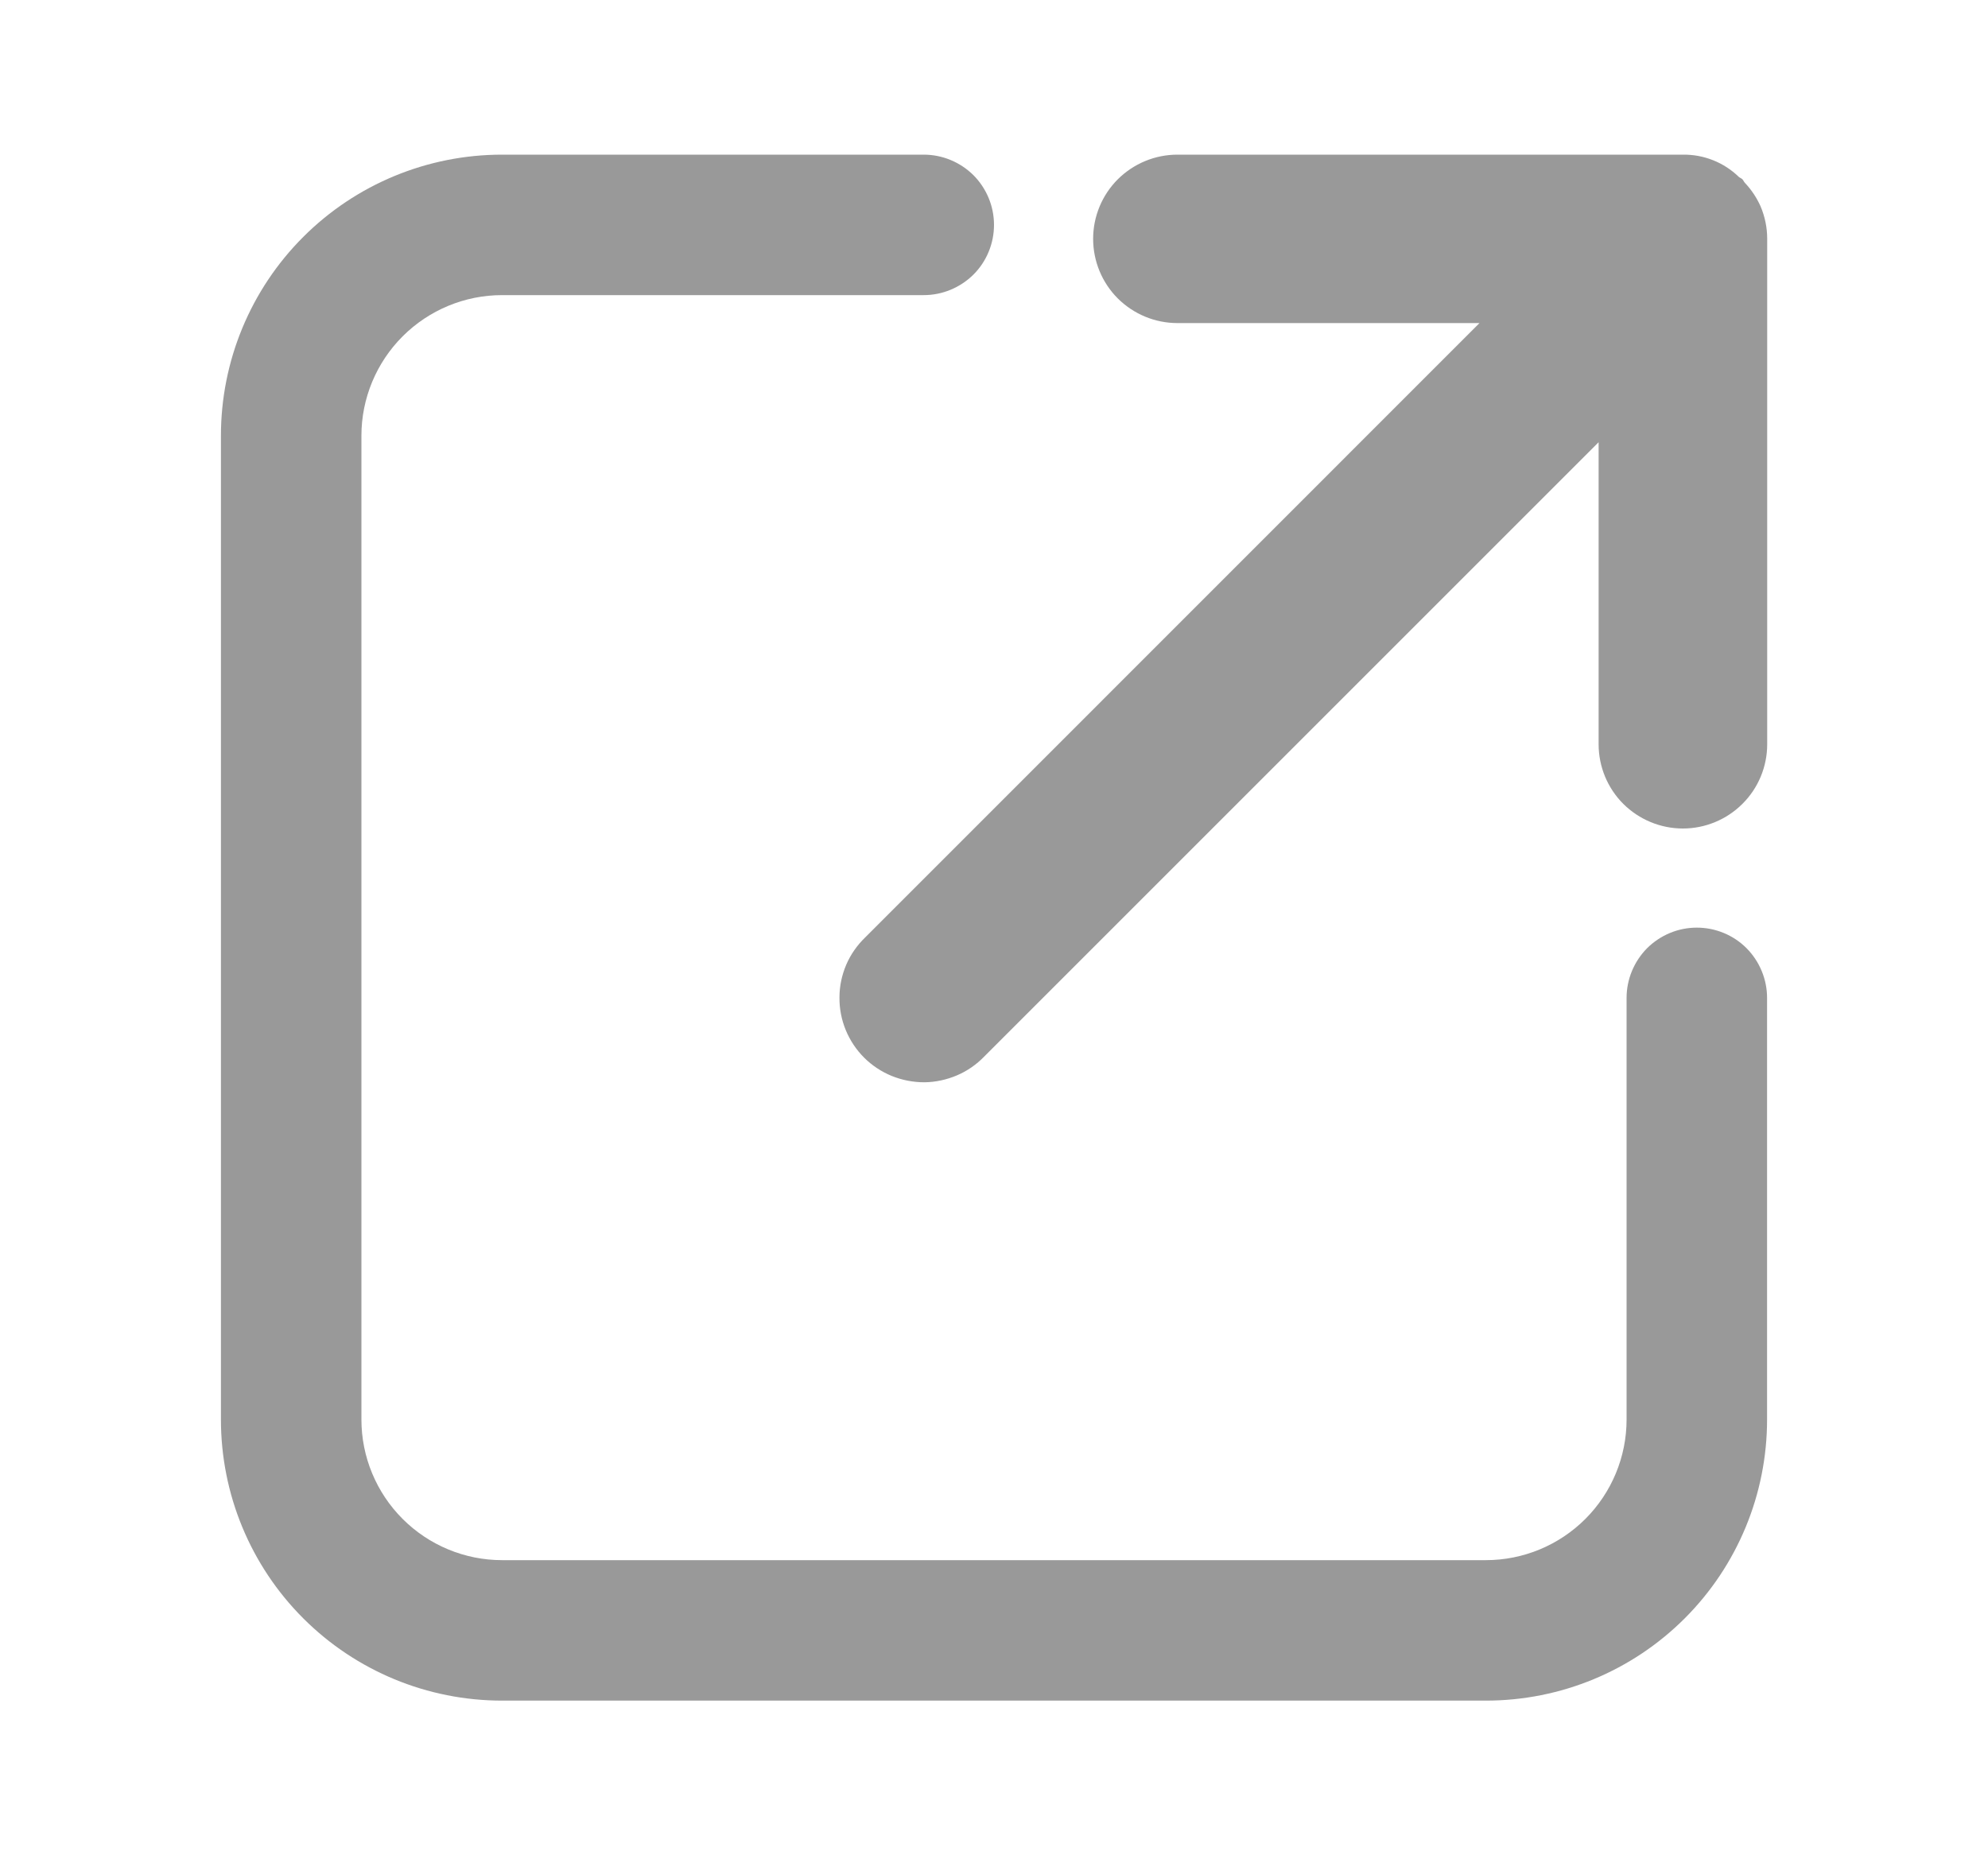 <svg width="15" height="14" viewBox="0 0 15 14" fill="none" xmlns="http://www.w3.org/2000/svg">
<path d="M12.803 7C12.662 7 12.528 7.056 12.428 7.155C12.329 7.255 12.273 7.39 12.273 7.53V10.712C12.273 10.993 12.161 11.263 11.962 11.462C11.763 11.661 11.493 11.773 11.212 11.773H3.788C3.507 11.773 3.237 11.661 3.038 11.462C2.839 11.263 2.727 10.993 2.727 10.712V3.288C2.727 3.007 2.839 2.737 3.038 2.538C3.237 2.339 3.507 2.227 3.788 2.227H6.97C7.11 2.227 7.245 2.171 7.345 2.072C7.444 1.973 7.5 1.838 7.5 1.697C7.5 1.556 7.444 1.422 7.345 1.322C7.245 1.223 7.11 1.167 6.97 1.167H3.788C3.225 1.167 2.686 1.39 2.288 1.788C1.89 2.186 1.667 2.725 1.667 3.288V10.712C1.667 11.275 1.89 11.814 2.288 12.212C2.686 12.61 3.225 12.833 3.788 12.833H11.212C11.775 12.833 12.314 12.61 12.712 12.212C13.11 11.814 13.333 11.275 13.333 10.712V7.53C13.333 7.39 13.277 7.255 13.178 7.155C13.079 7.056 12.944 7 12.803 7Z" fill="#999999"/>
<path d="M13.284 1.557C13.255 1.492 13.215 1.432 13.166 1.38C13.158 1.372 13.155 1.361 13.147 1.353C13.139 1.345 13.128 1.342 13.12 1.335C13.007 1.225 12.855 1.165 12.698 1.167H8.884C8.715 1.167 8.554 1.234 8.434 1.353C8.315 1.472 8.248 1.634 8.248 1.802C8.248 1.971 8.315 2.133 8.434 2.252C8.554 2.371 8.715 2.438 8.884 2.438H11.163L6.528 7.074C6.467 7.133 6.418 7.203 6.385 7.28C6.352 7.358 6.334 7.441 6.334 7.526C6.333 7.61 6.349 7.694 6.381 7.772C6.413 7.85 6.46 7.921 6.52 7.981C6.579 8.04 6.65 8.087 6.728 8.119C6.807 8.151 6.89 8.167 6.975 8.167C7.059 8.166 7.142 8.148 7.22 8.115C7.298 8.082 7.368 8.033 7.426 7.973L12.062 3.337V5.616C12.062 5.785 12.129 5.947 12.248 6.066C12.368 6.185 12.529 6.252 12.698 6.252C12.866 6.252 13.028 6.185 13.147 6.066C13.267 5.947 13.334 5.785 13.334 5.616V1.802C13.334 1.718 13.317 1.635 13.284 1.557Z" fill="#999999"/>
</svg>
